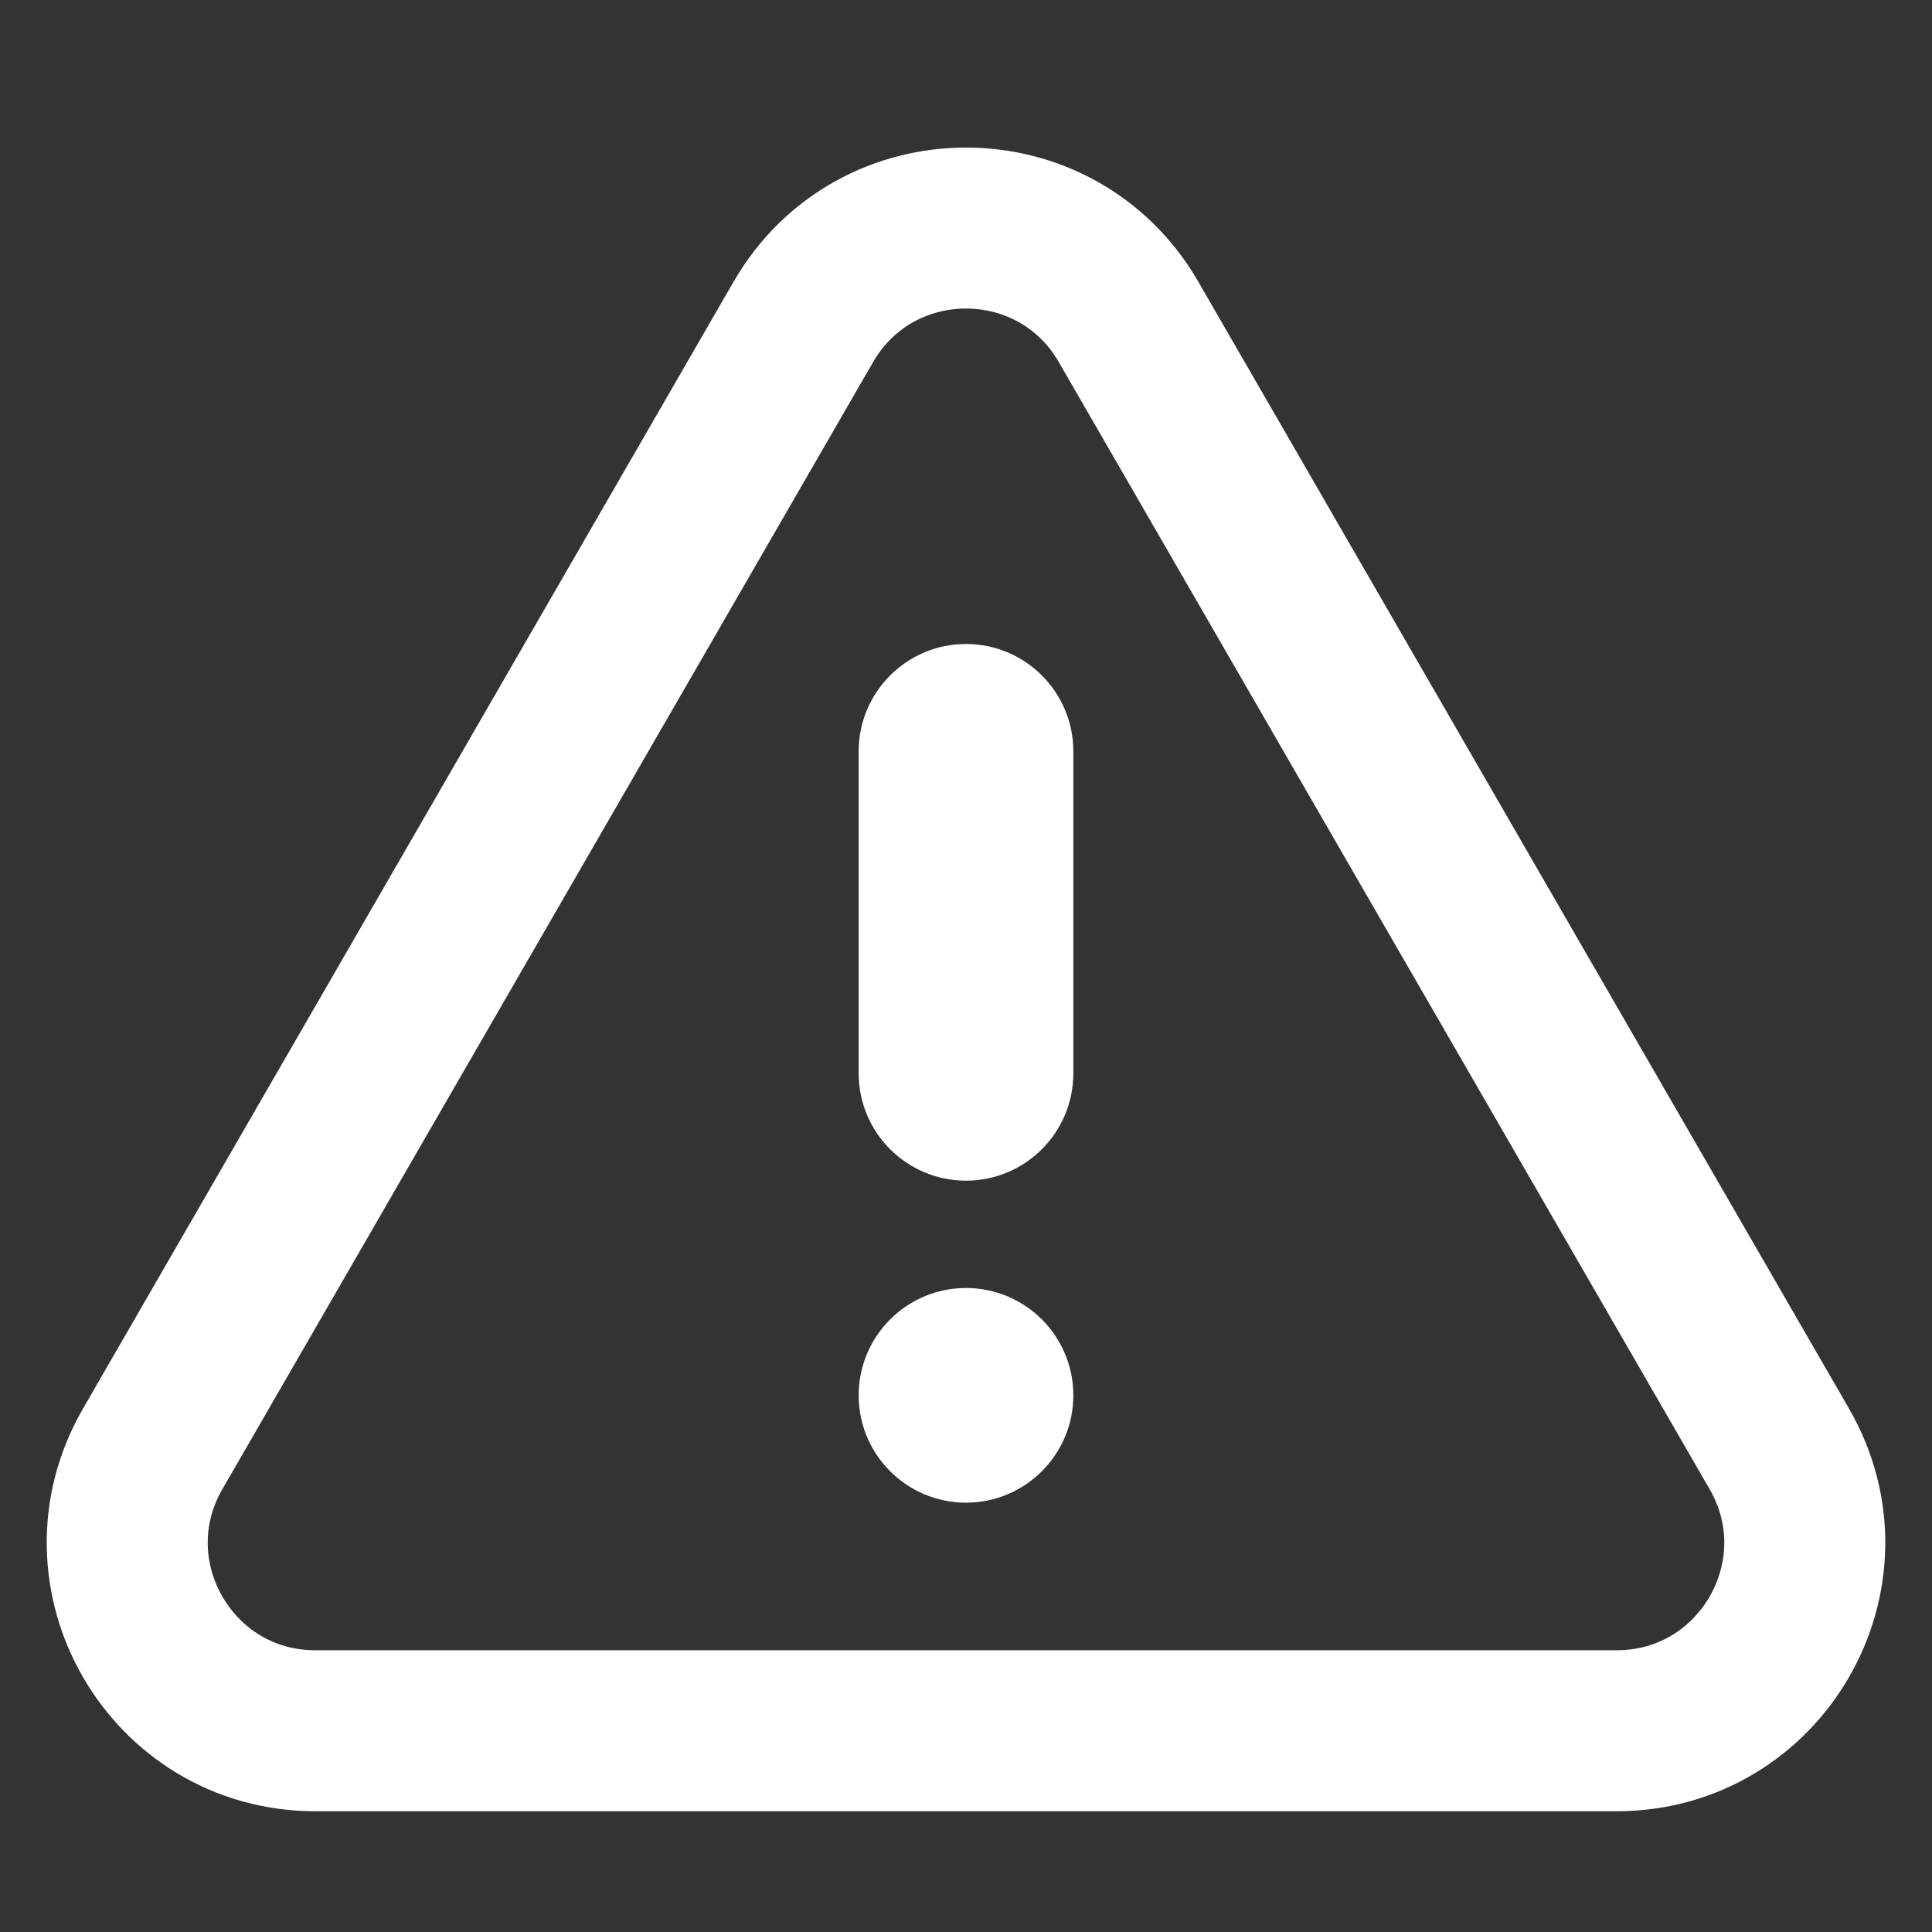 <svg xmlns="http://www.w3.org/2000/svg" width="18" height="18" fill="none" viewBox="0 0 18 18"><rect x="0" y="0" width="18" height="18" fill="#333333" stroke="none"/><g clip-path="url(#clip0_3061_104798)"><path stroke="#fff" stroke-width="1.5" d="M7.484 3C8.158 1.833 9.842 1.833 10.515 3L16.578 13.5C17.251 14.667 16.409 16.125 15.062 16.125H2.938C1.591 16.125 0.749 14.667 1.422 13.5L7.484 3Z"/><path fill="#fff" d="M9 6C9.552 6 10 6.448 10 7V10C10 10.552 9.552 11 9 11C8.448 11 8 10.552 8 10V7C8 6.448 8.448 6 9 6Z"/><path fill="#fff" d="M9 12C8.448 12 8 12.448 8 13C8 13.552 8.448 14 9 14C9.552 14 10 13.552 10 13C10 12.448 9.552 12 9 12Z"/></g><defs><clipPath id="clip0_3061_104798"><rect width="18" height="18" fill="#fff"/></clipPath></defs></svg>